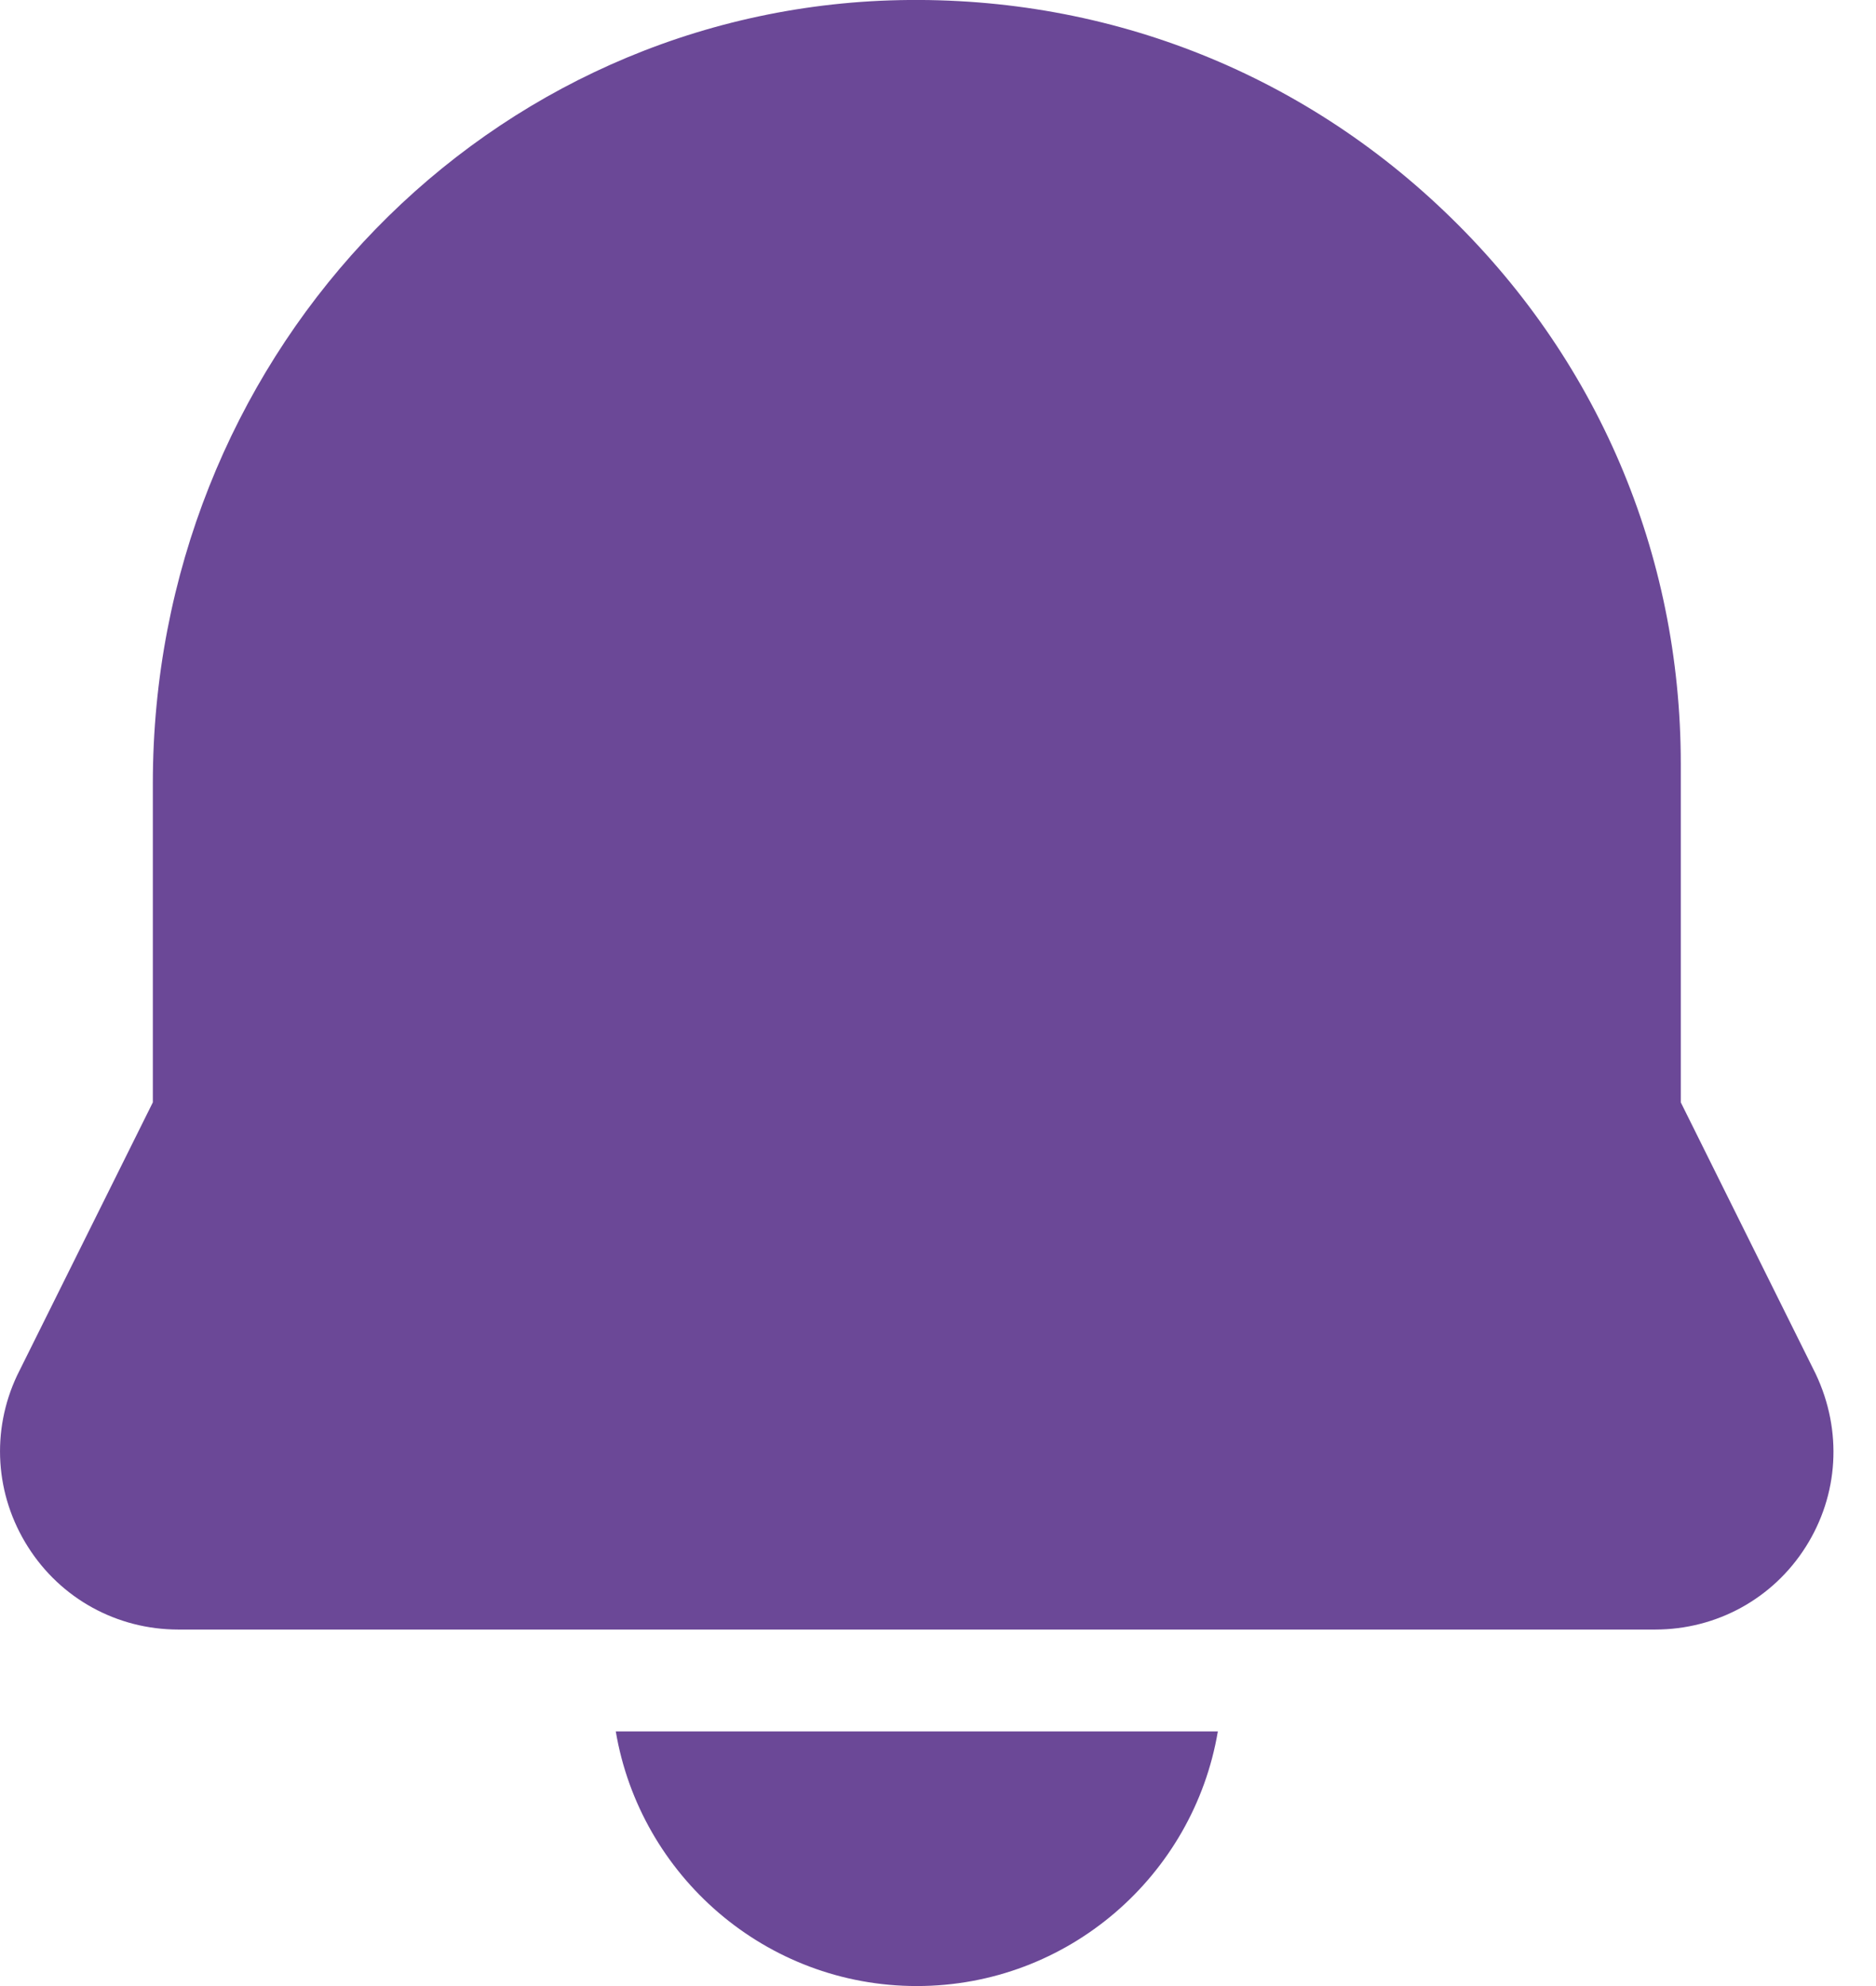 <svg width="17" height="18" viewBox="0 0 17 18" fill="none" xmlns="http://www.w3.org/2000/svg">
<path d="M14.999 14.769H1.616C1.06 14.769 0.55 14.489 0.253 14.019C-0.045 13.549 -0.082 12.969 0.155 12.466L1.385 9.991V7.099C1.385 3.296 4.279 0.181 7.974 0.007C9.89 -0.079 11.704 0.594 13.086 1.913C14.47 3.232 15.231 5.012 15.231 6.923V9.991L16.454 12.453C16.698 12.969 16.661 13.55 16.363 14.02C16.066 14.489 15.556 14.769 14.999 14.769ZM5.58 15.692C5.801 17 6.938 18 8.308 18C9.678 18 10.815 17 11.036 15.692H5.58Z" fill="#6B4897"/>
</svg>
